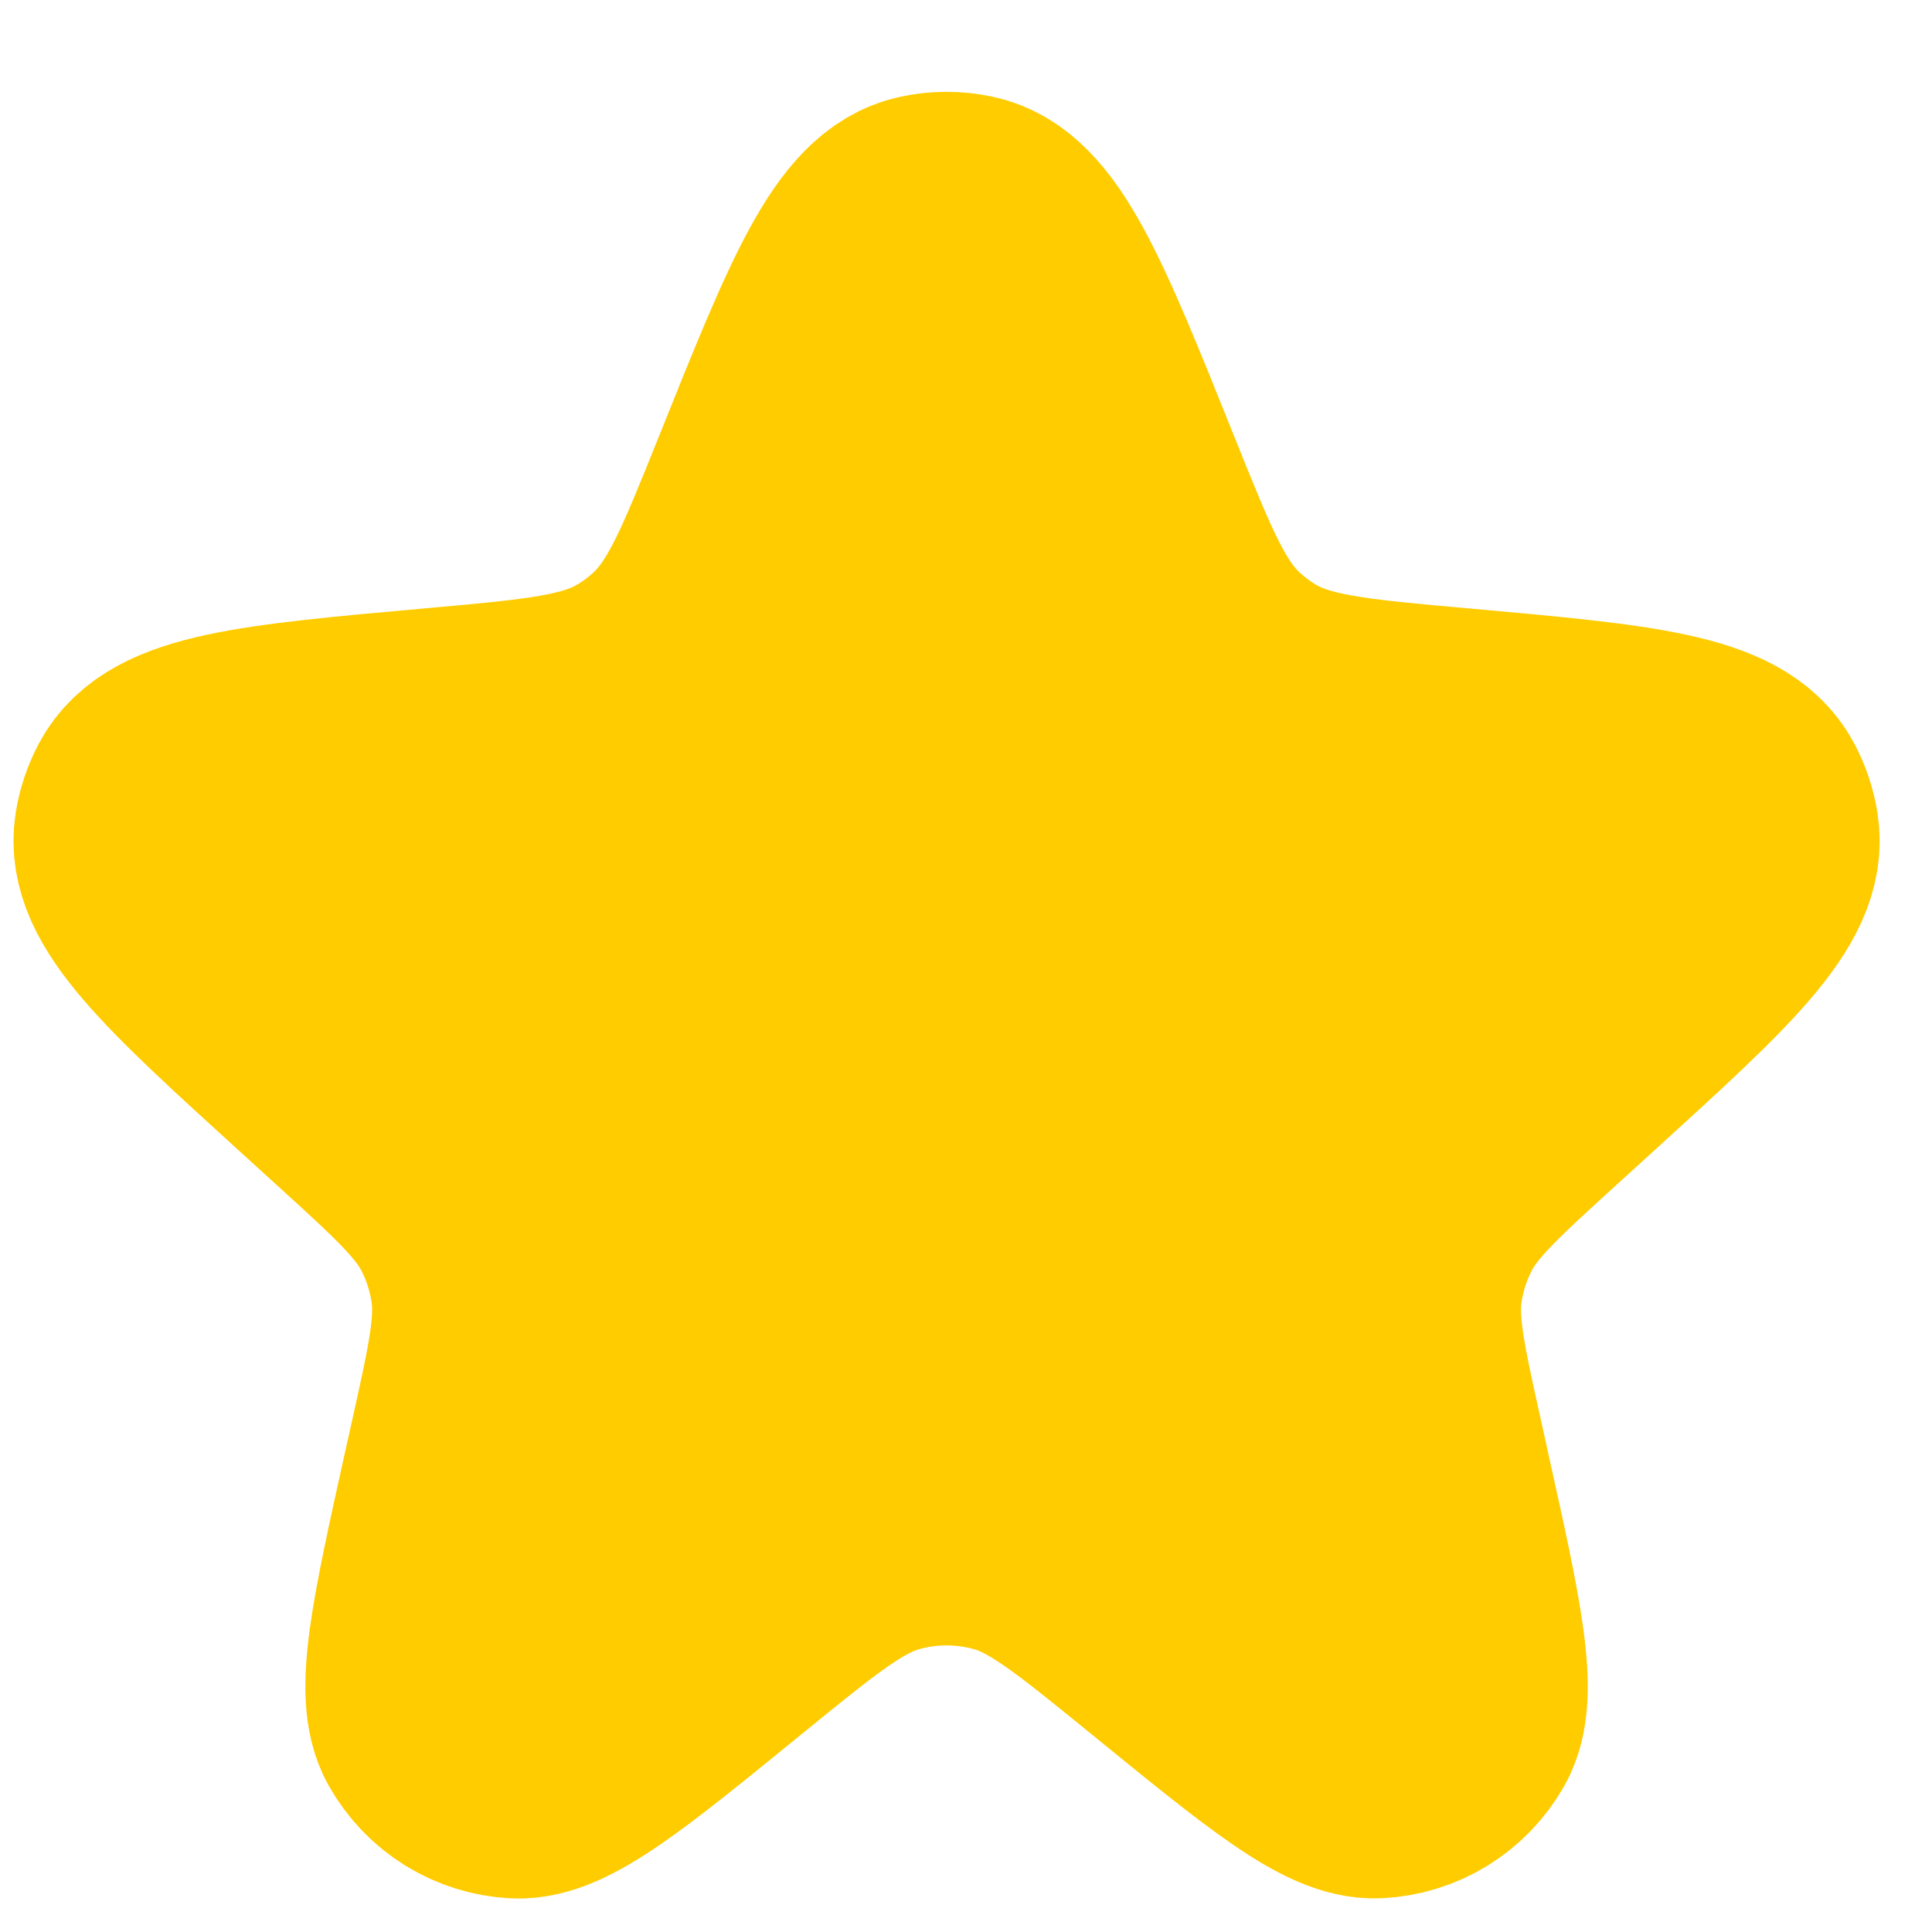 <svg width="17" height="17" viewBox="0 0 17 17" fill="none" xmlns="http://www.w3.org/2000/svg">
<path d="M6.731 4.2C7.337 2.69 7.64 1.933 8.133 1.829C8.262 1.801 8.396 1.801 8.525 1.829C9.017 1.932 9.321 2.689 9.927 4.2C10.272 5.059 10.444 5.489 10.767 5.781C10.858 5.863 10.955 5.936 11.059 5.999C11.432 6.224 11.898 6.266 12.828 6.349C14.404 6.49 15.191 6.56 15.432 7.01C15.482 7.103 15.516 7.204 15.532 7.308C15.613 7.811 15.033 8.337 13.874 9.392L13.553 9.684C13.012 10.177 12.742 10.423 12.585 10.73C12.491 10.915 12.428 11.114 12.398 11.318C12.349 11.659 12.428 12.017 12.587 12.732L12.643 12.987C12.928 14.269 13.07 14.91 12.893 15.224C12.814 15.363 12.702 15.48 12.566 15.564C12.43 15.648 12.274 15.696 12.115 15.704C11.754 15.722 11.245 15.307 10.227 14.477C9.556 13.931 9.221 13.658 8.849 13.551C8.509 13.454 8.149 13.454 7.809 13.551C7.437 13.658 7.101 13.931 6.43 14.477C5.413 15.306 4.904 15.722 4.542 15.705C4.383 15.697 4.228 15.649 4.092 15.565C3.956 15.481 3.844 15.363 3.765 15.224C3.588 14.91 3.73 14.269 4.014 12.987L4.071 12.732C4.23 12.017 4.309 11.659 4.26 11.318C4.23 11.114 4.167 10.915 4.073 10.73C3.916 10.423 3.646 10.177 3.104 9.684L2.783 9.392C1.625 8.338 1.046 7.811 1.126 7.308C1.142 7.204 1.176 7.103 1.226 7.01C1.466 6.56 2.255 6.49 3.829 6.349C4.76 6.266 5.226 6.224 5.598 5.999C5.702 5.936 5.8 5.863 5.89 5.781C6.214 5.489 6.386 5.059 6.731 4.2Z" fill="#FFCC00" stroke="#FFCC00" stroke-width="2"/>
</svg>
